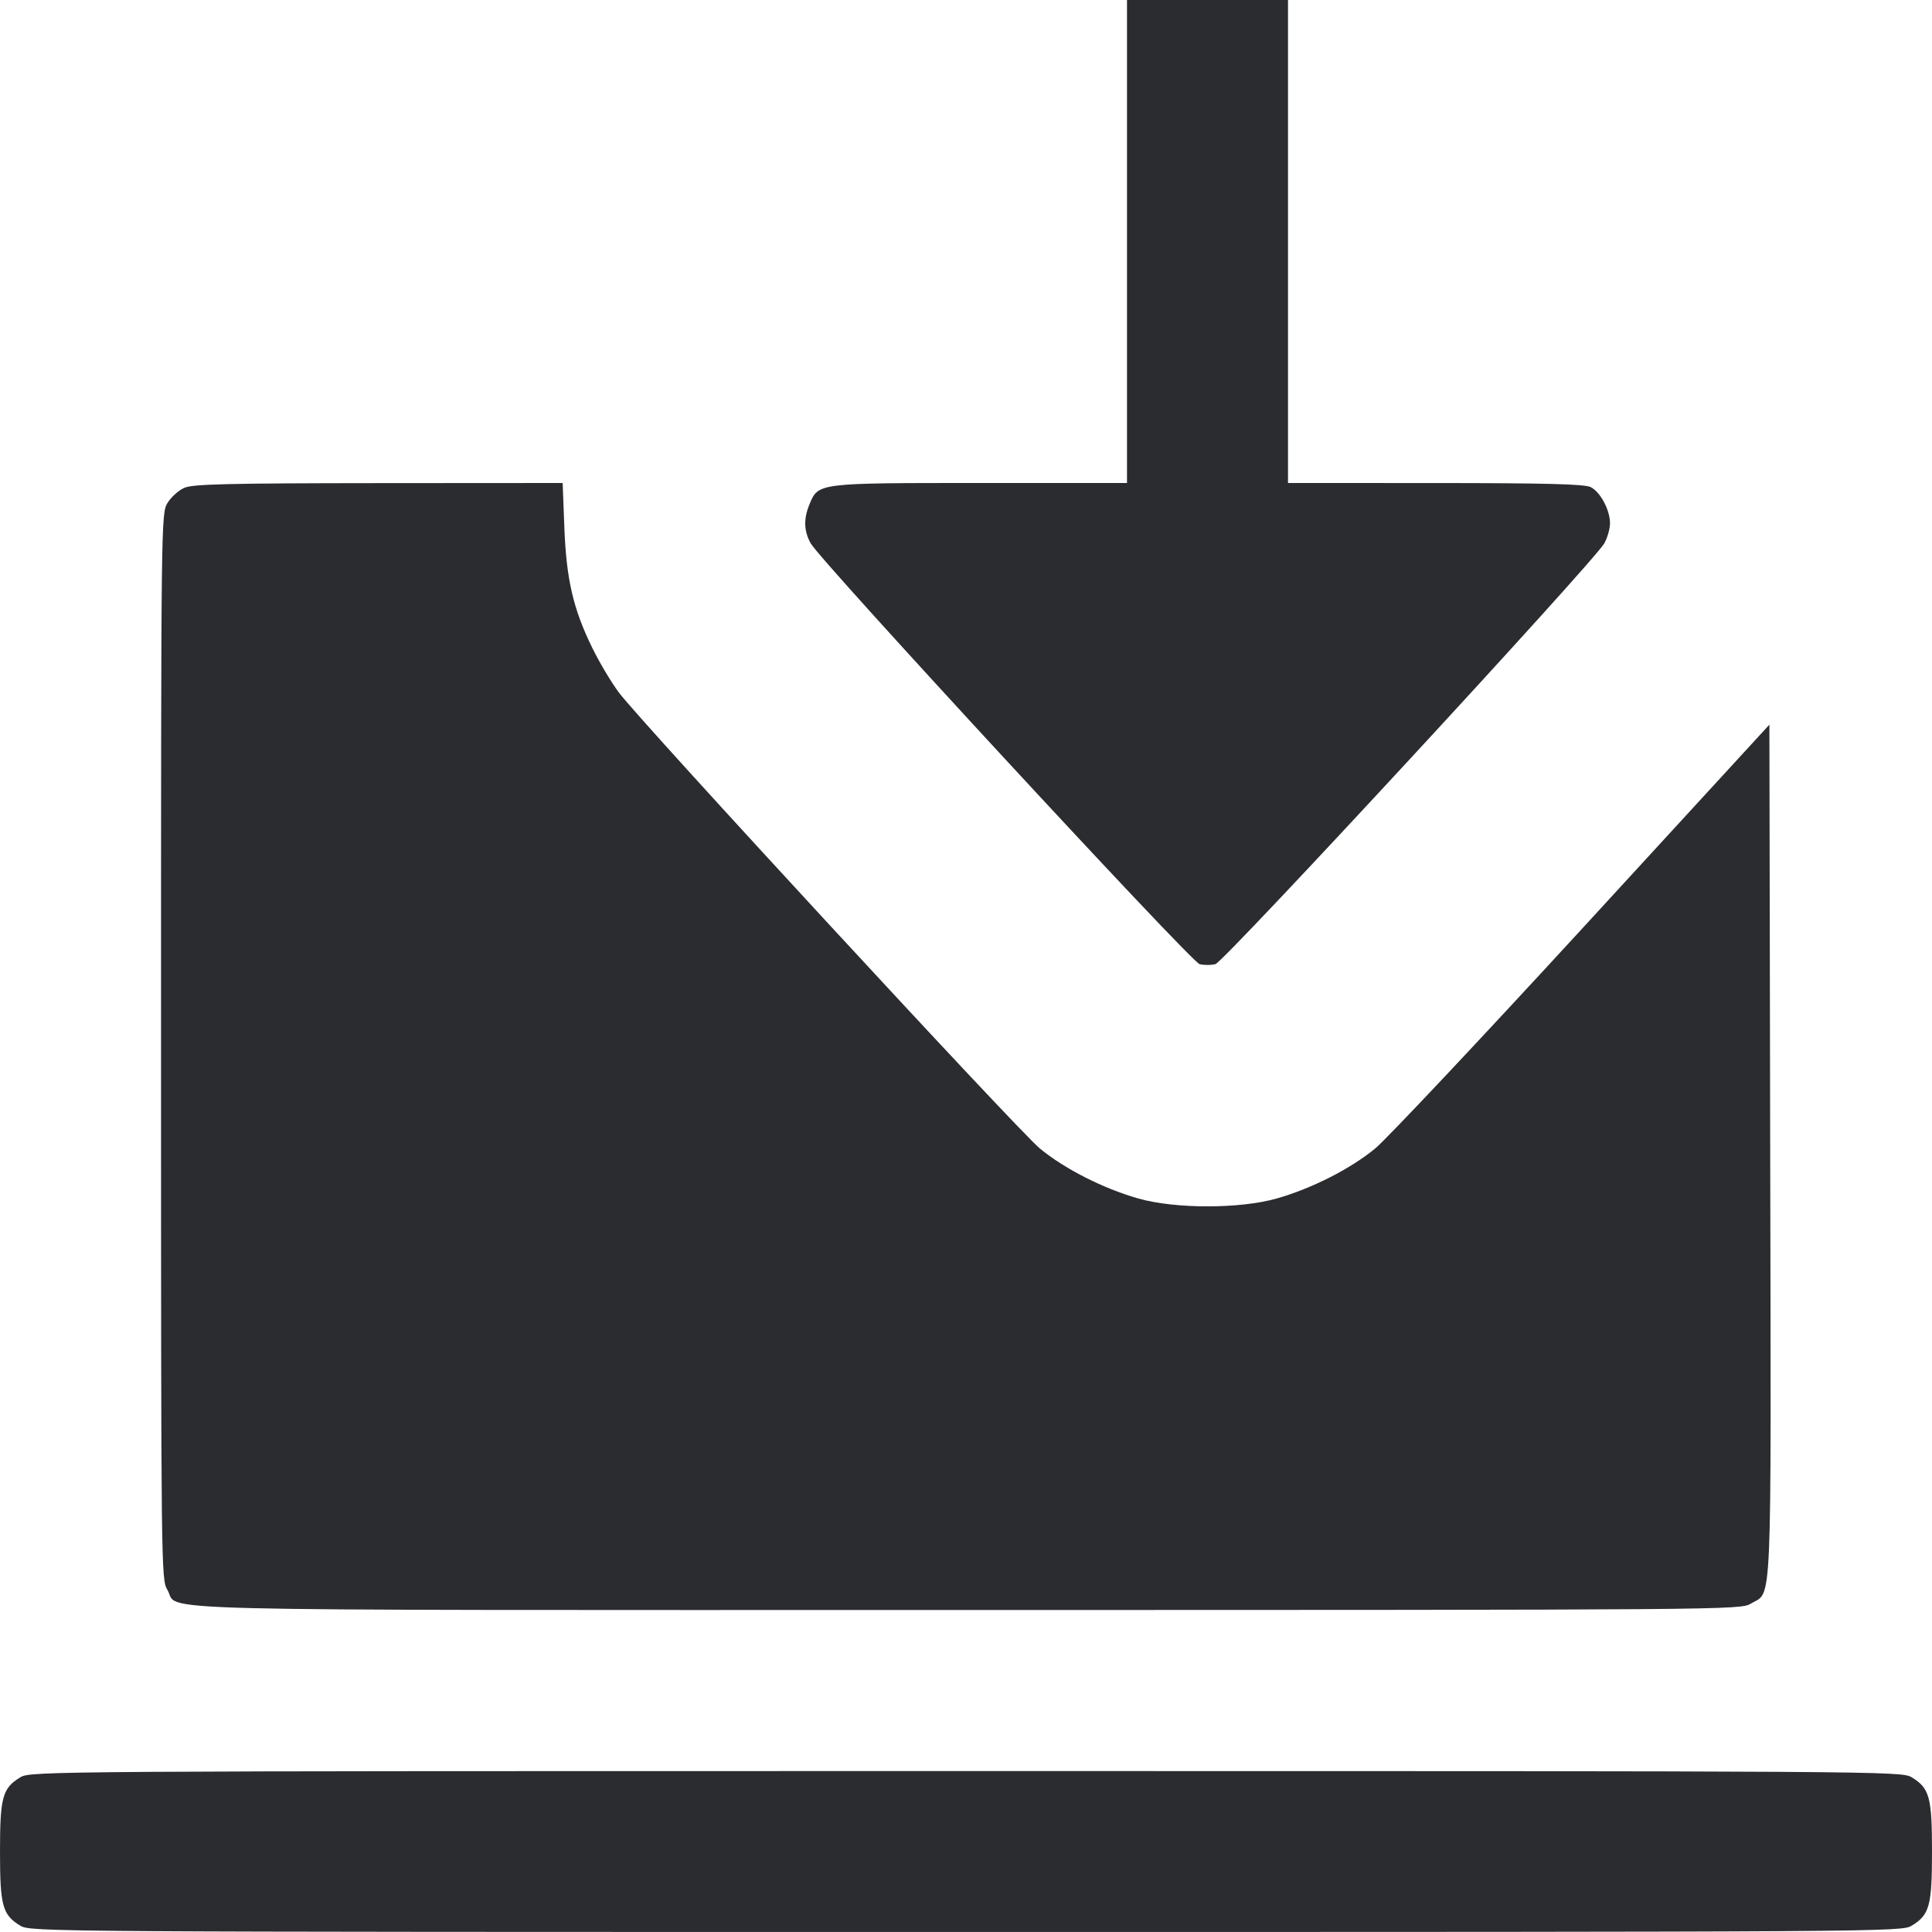 <svg width="48" height="48" viewBox="0 0 48 48" fill="none" xmlns="http://www.w3.org/2000/svg"><path d="M28.000 6.000 L 28.000 12.000 24.356 12.000 C 20.307 12.000,20.333 11.997,20.114 12.523 C 19.962 12.885,19.970 13.189,20.140 13.497 C 20.384 13.939,29.589 23.900,29.804 23.954 C 29.912 23.981,30.088 23.981,30.196 23.954 C 30.411 23.900,39.616 13.939,39.860 13.497 C 39.937 13.357,40.000 13.134,40.000 13.001 C 40.000 12.670,39.761 12.223,39.520 12.102 C 39.369 12.027,38.425 12.002,35.660 12.001 L 32.000 12.000 32.000 6.000 L 32.000 0.000 30.000 0.000 L 28.000 0.000 28.000 6.000 M4.582 12.119 C 4.439 12.180,4.251 12.350,4.162 12.495 C 4.002 12.758,4.001 12.866,4.001 26.000 C 4.001 38.991,4.004 39.245,4.157 39.496 C 4.491 40.044,2.772 40.000,24.016 40.000 C 42.941 39.999,43.244 39.997,43.496 39.843 C 44.038 39.513,44.003 40.321,43.980 28.606 L 43.960 18.004 39.322 23.056 C 36.770 25.834,34.451 28.298,34.168 28.532 C 33.552 29.040,32.596 29.526,31.720 29.776 C 30.803 30.037,29.197 30.037,28.280 29.776 C 27.405 29.526,26.448 29.040,25.833 28.532 C 25.288 28.083,15.959 17.978,15.380 17.211 C 15.193 16.963,14.895 16.464,14.718 16.102 C 14.241 15.132,14.070 14.393,14.021 13.100 L 13.979 12.000 9.410 12.003 C 5.667 12.006,4.793 12.027,4.582 12.119 M0.504 44.157 C 0.061 44.427,0.000 44.650,-0.000 46.000 C -0.000 47.350,0.061 47.573,0.504 47.843 C 0.756 47.997,1.091 47.999,24.000 47.999 C 46.909 47.999,47.244 47.997,47.496 47.843 C 47.939 47.573,48.000 47.350,48.000 46.000 C 48.000 44.650,47.939 44.427,47.496 44.157 C 47.244 44.003,46.909 44.001,24.000 44.001 C 1.091 44.001,0.756 44.003,0.504 44.157 " fill="#2B2C30" stroke="none" fill-rule="evenodd"></path></svg>